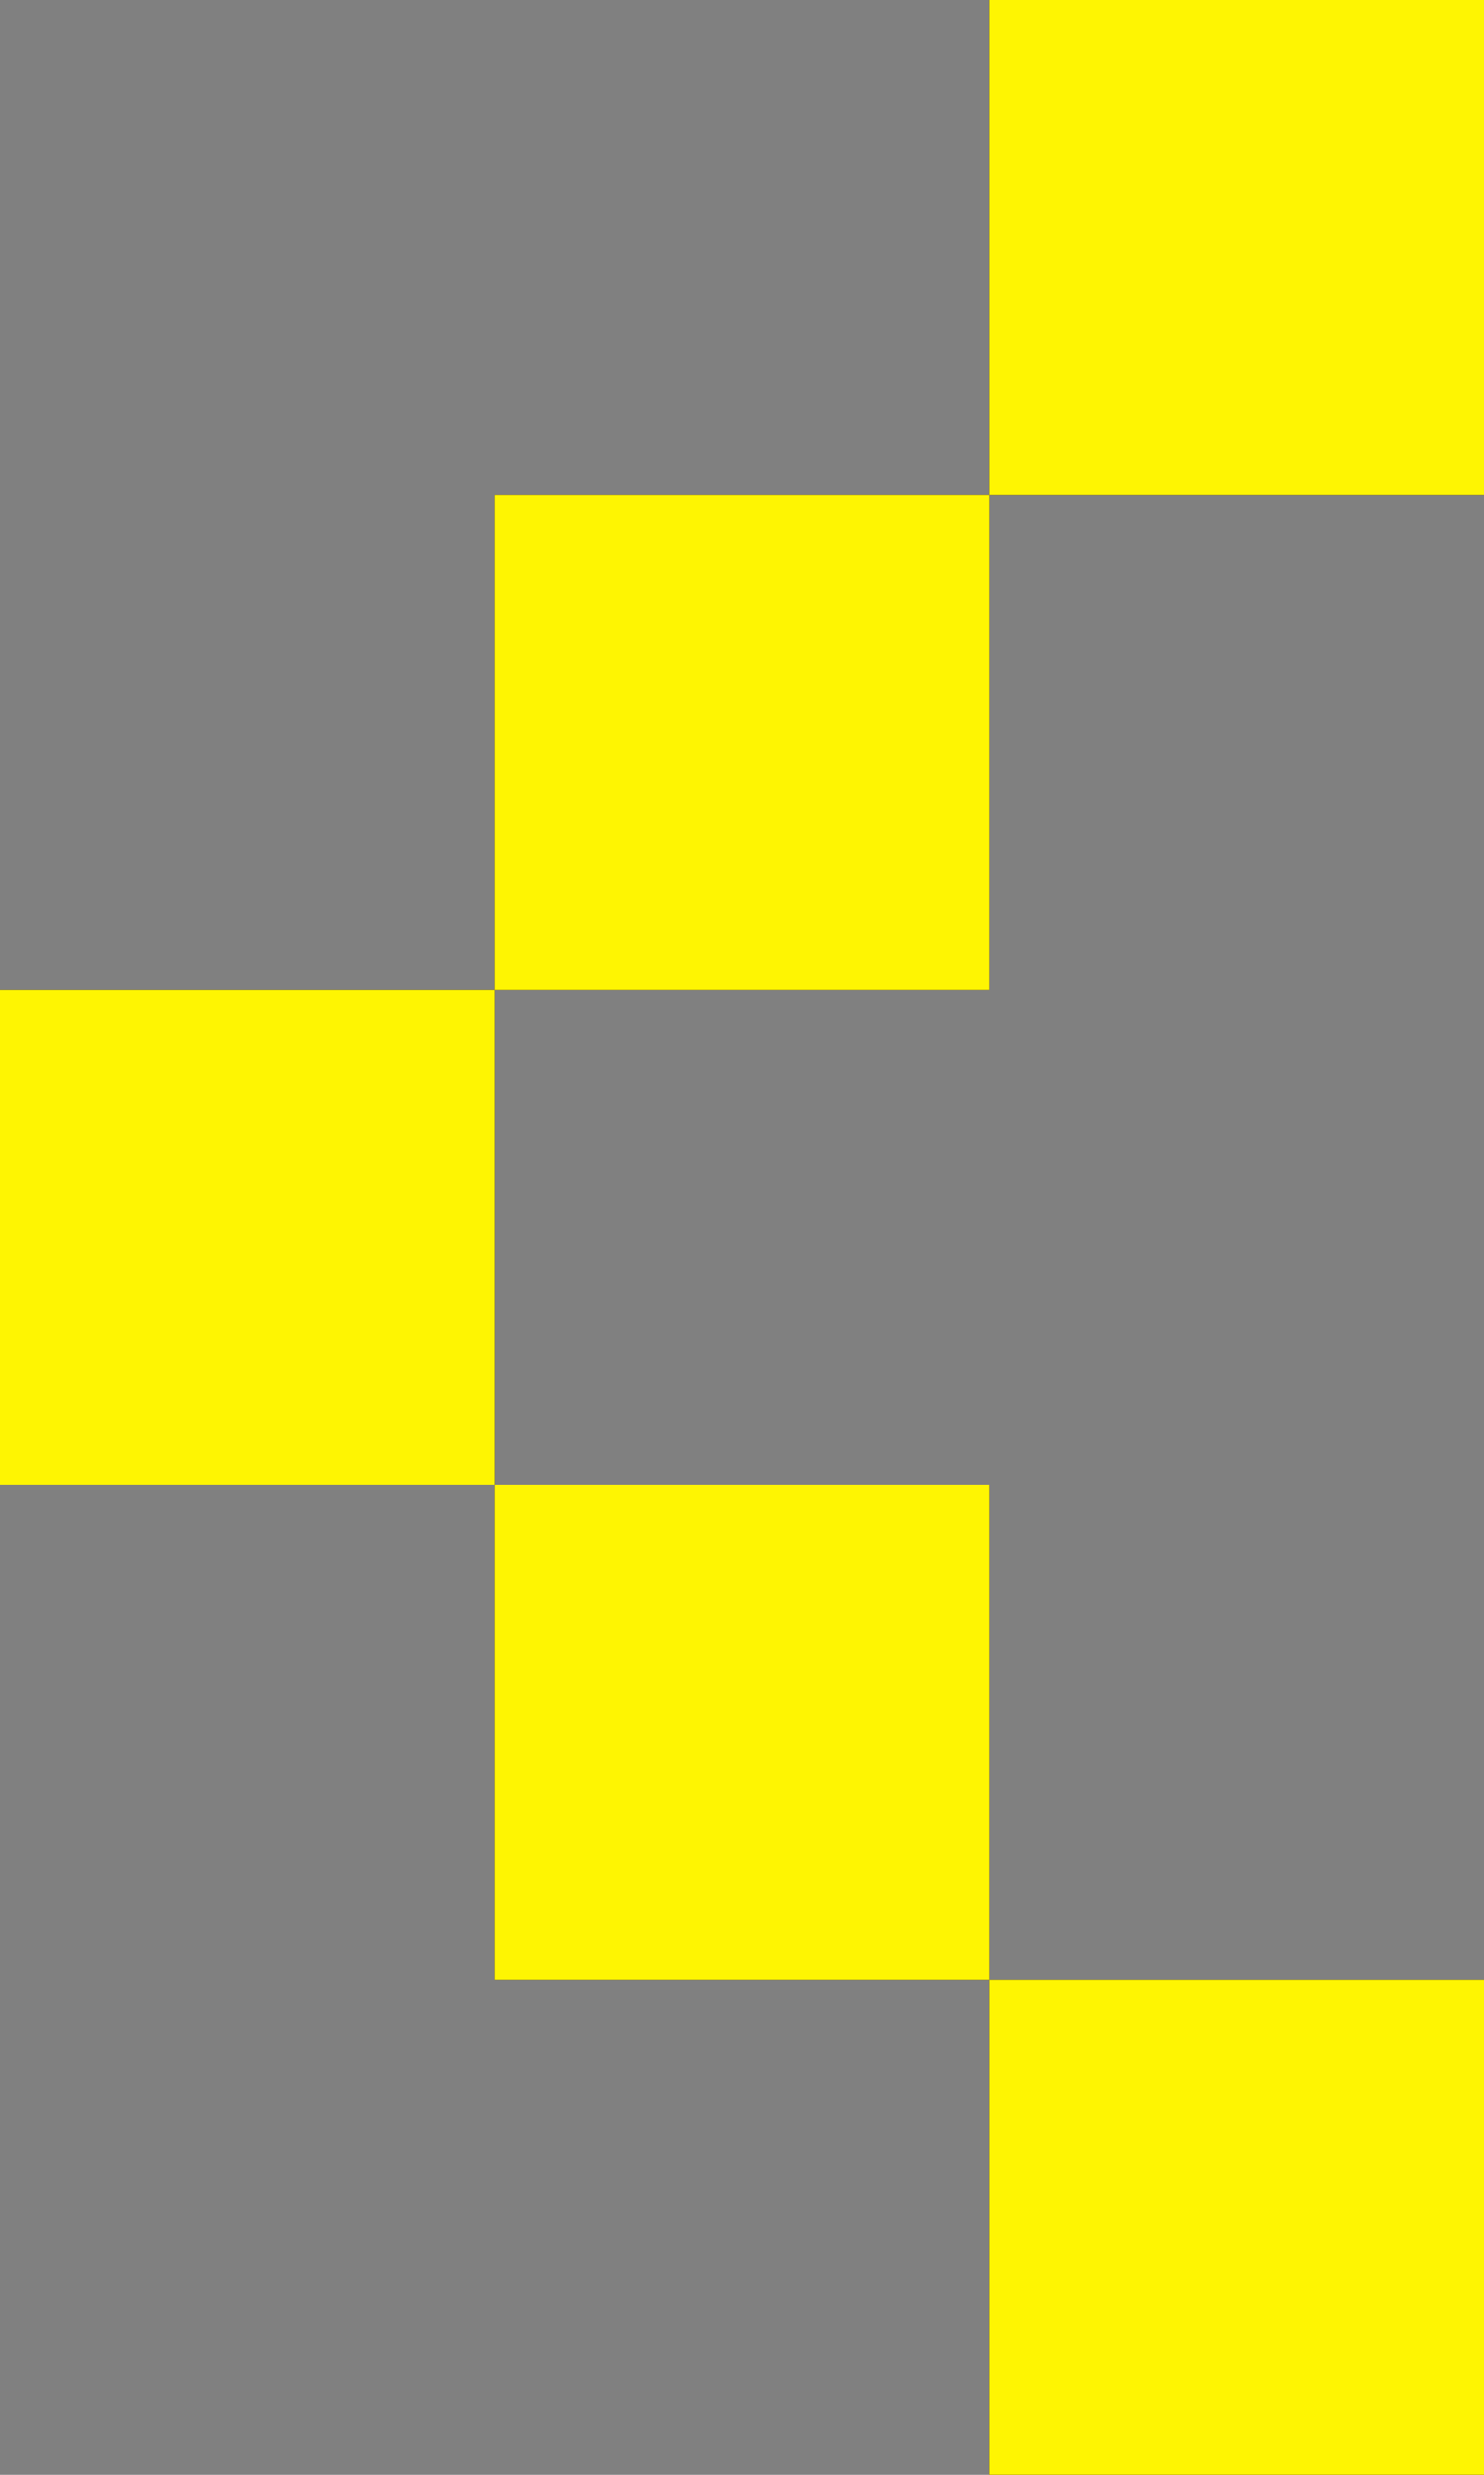 <svg xmlns="http://www.w3.org/2000/svg" xmlns:xlink="http://www.w3.org/1999/xlink" width="18" height="30" viewBox="0 0 18 30"><rect x="0" y="0" width="18" height="30" fill="#808080" stroke="none"/><defs><path id="f2c3a" d="M1308 8154v-6h6v6zm6-6v-6h6v6zm0 12v-6h6v6zm6 6v-6h6v6zm0-24v-6h6v6z"/></defs><g><g transform="translate(-1308 -8136)"><use fill="#260000" xlink:href="#f2c3a"/><use fill="#fef502" xlink:href="#f2c3a"/></g></g></svg>